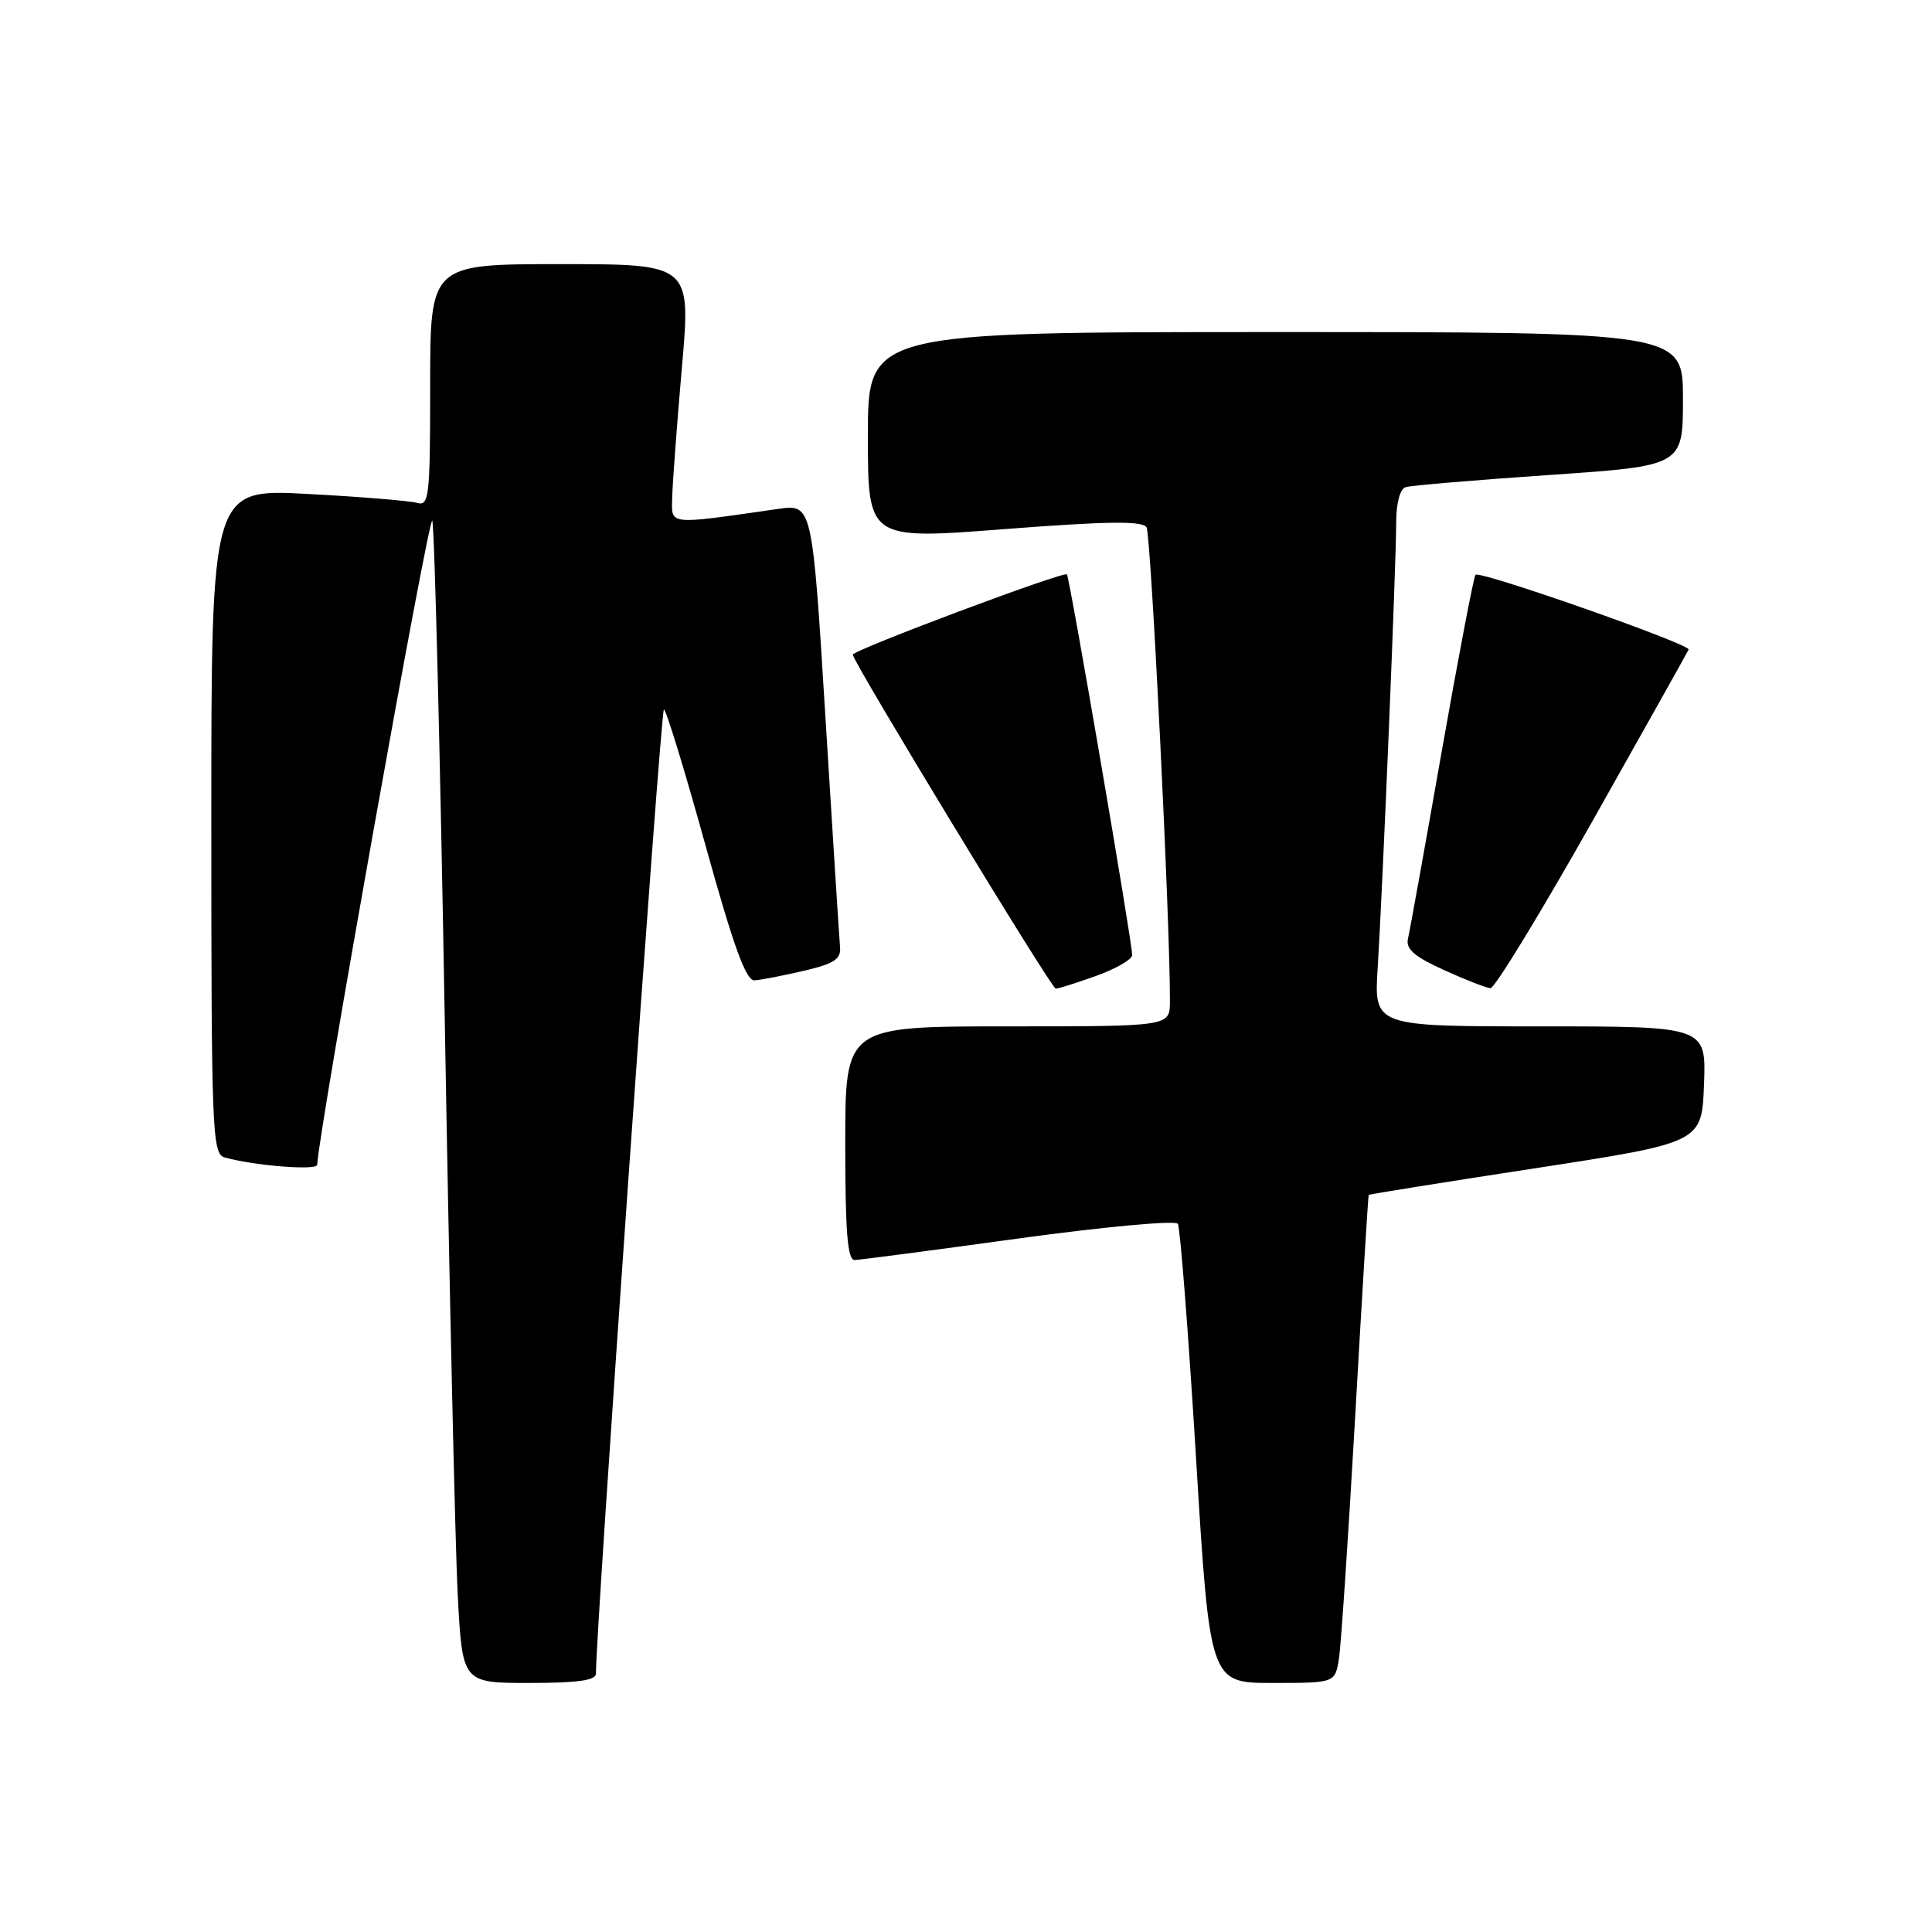 <?xml version="1.0" encoding="UTF-8" standalone="no"?>
<!DOCTYPE svg PUBLIC "-//W3C//DTD SVG 1.1//EN" "http://www.w3.org/Graphics/SVG/1.1/DTD/svg11.dtd" >
<svg xmlns="http://www.w3.org/2000/svg" xmlns:xlink="http://www.w3.org/1999/xlink" version="1.1" viewBox="0 0 256 256">
 <g >
 <path fill="currentColor"
d=" M 78.97 221.75 C 78.85 217.36 87.54 94.00 87.97 94.01 C 88.26 94.01 90.74 102.11 93.48 112.01 C 97.21 125.45 98.85 129.98 99.98 129.90 C 100.82 129.85 103.75 129.28 106.50 128.64 C 110.55 127.69 111.46 127.09 111.31 125.48 C 111.21 124.39 110.34 110.74 109.38 95.14 C 107.63 66.78 107.63 66.78 103.07 67.44 C 88.27 69.56 88.99 69.64 89.07 65.89 C 89.12 64.03 89.69 56.31 90.35 48.75 C 91.56 35.00 91.56 35.00 74.28 35.00 C 57.00 35.00 57.00 35.00 57.00 51.07 C 57.00 65.89 56.86 67.10 55.25 66.63 C 54.29 66.36 47.76 65.82 40.75 65.45 C 28.00 64.76 28.00 64.76 28.00 108.81 C 28.00 149.91 28.12 152.90 29.75 153.36 C 33.65 154.46 42.00 155.13 42.03 154.34 C 42.20 150.00 56.87 67.87 57.28 69.00 C 57.57 69.83 58.32 99.52 58.93 135.00 C 59.54 170.48 60.31 204.79 60.65 211.25 C 61.26 223.00 61.26 223.00 70.13 223.00 C 76.58 223.00 78.99 222.66 78.97 221.75 Z  M 177.42 219.75 C 177.70 217.96 178.67 203.45 179.58 187.50 C 180.48 171.55 181.29 158.42 181.36 158.33 C 181.44 158.24 191.40 156.64 203.50 154.79 C 225.50 151.40 225.50 151.40 225.79 143.70 C 226.08 136.00 226.08 136.00 204.07 136.00 C 182.06 136.00 182.06 136.00 182.55 128.25 C 183.21 117.71 185.00 74.74 185.00 69.32 C 185.00 66.69 185.50 64.78 186.25 64.55 C 186.94 64.33 195.49 63.61 205.25 62.94 C 223.00 61.73 223.00 61.73 223.00 52.86 C 223.00 44.00 223.00 44.00 169.00 44.00 C 115.00 44.00 115.00 44.00 115.00 57.76 C 115.00 71.51 115.00 71.51 133.10 70.11 C 146.73 69.06 151.38 69.00 151.92 69.87 C 152.52 70.84 155.08 122.74 155.02 132.75 C 155.00 136.00 155.00 136.00 133.50 136.00 C 112.00 136.00 112.00 136.00 112.00 151.50 C 112.00 163.26 112.30 166.99 113.25 166.96 C 113.94 166.94 123.72 165.65 135.00 164.10 C 146.28 162.55 155.76 161.68 156.07 162.16 C 156.38 162.64 157.46 176.52 158.47 193.01 C 160.30 223.00 160.30 223.00 168.61 223.00 C 176.91 223.00 176.91 223.00 177.42 219.75 Z  M 145.25 129.31 C 147.86 128.37 150.01 127.13 150.02 126.55 C 150.05 125.00 141.75 76.57 141.37 76.11 C 140.99 75.65 113.00 86.14 113.00 86.75 C 113.00 87.67 139.32 131.00 139.89 131.00 C 140.22 131.01 142.64 130.24 145.25 129.31 Z  M 211.00 108.82 C 217.88 96.62 223.61 86.39 223.75 86.07 C 224.05 85.38 196.10 75.57 195.51 76.16 C 195.28 76.39 193.27 86.91 191.04 99.54 C 188.82 112.17 186.81 123.33 186.57 124.34 C 186.24 125.75 187.35 126.72 191.32 128.53 C 194.17 129.83 196.95 130.91 197.50 130.94 C 198.05 130.96 204.12 121.01 211.00 108.82 Z "/>
</g>
</svg>